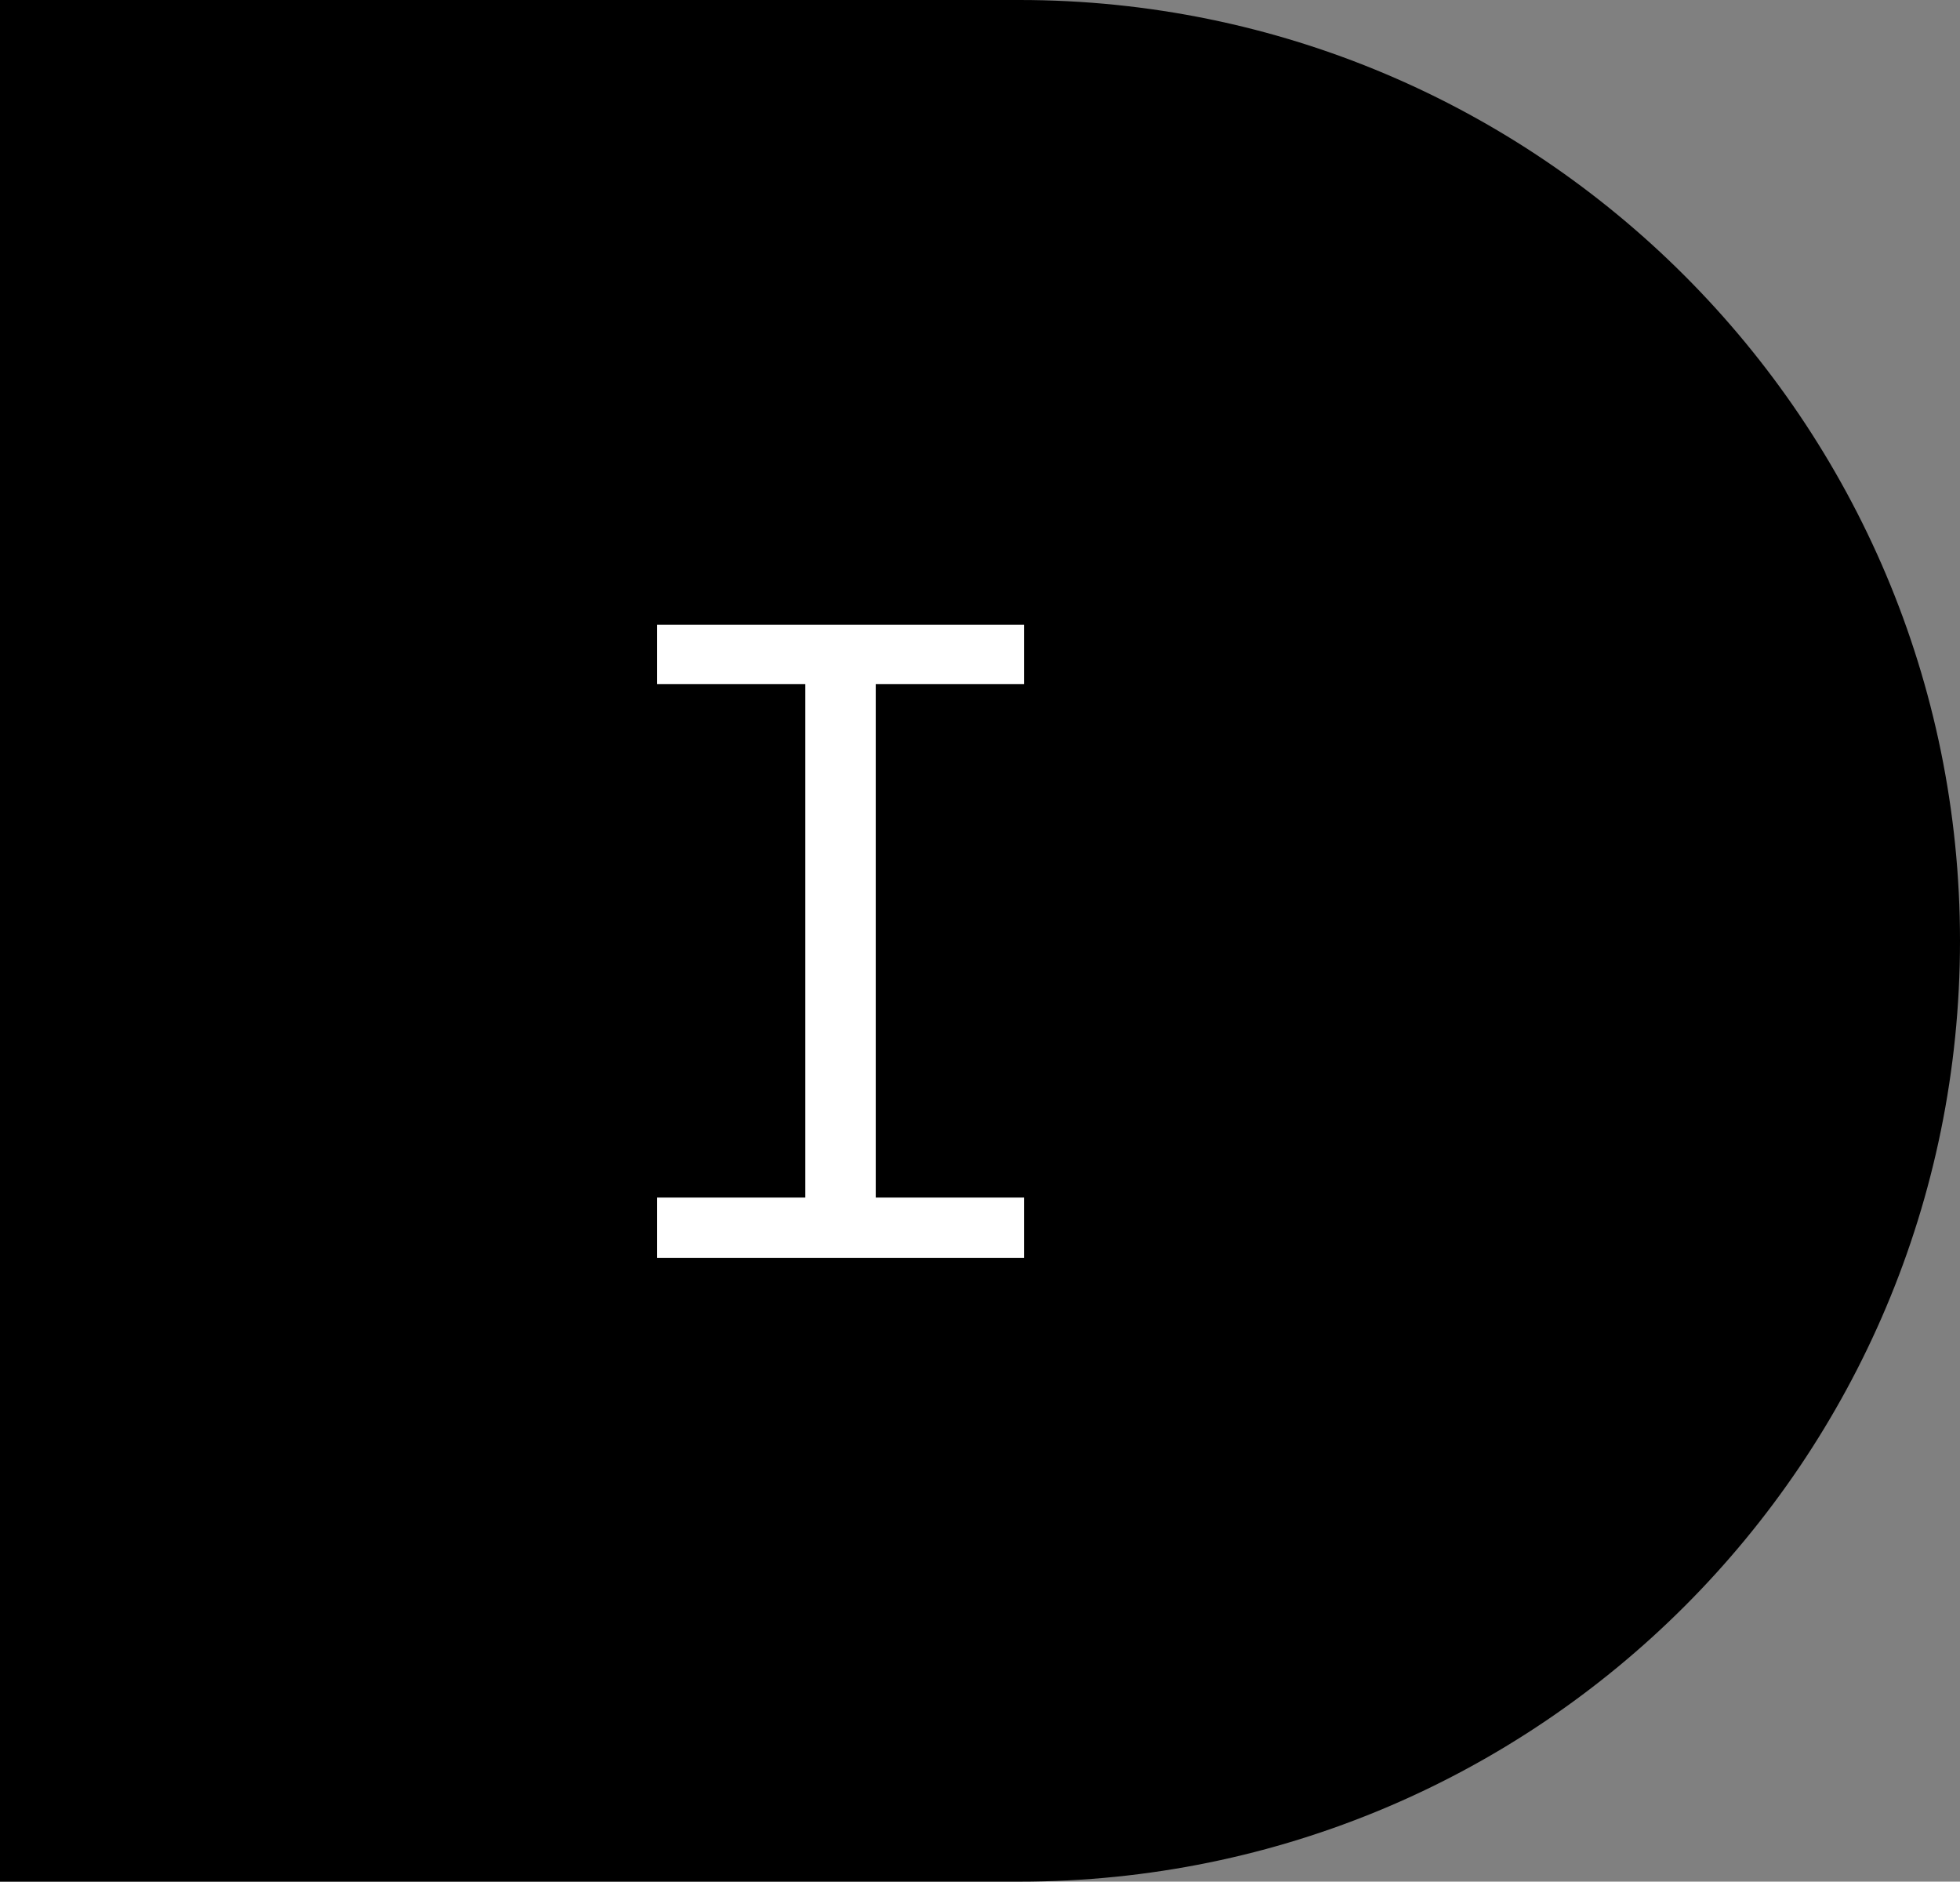 <?xml version="1.0" encoding="utf-8"?>
<!-- Generator: Adobe Illustrator 25.4.1, SVG Export Plug-In . SVG Version: 6.00 Build 0)  -->
<svg version="1.1" id="Calque_1" xmlns="http://www.w3.org/2000/svg" xmlns:xlink="http://www.w3.org/1999/xlink" x="0px" y="0px"
	 viewBox="0 0 211.5 203" style="enable-background:new 0 0 211.5 203;" xml:space="preserve">
<rect x="0" y="0" width="211.5" height="203" fill="#808080" stroke="none"/>
<style type="text/css">
	.st0{fill:#FFFFFF;}
</style>
<g id="Rectangle-2_10_" transform="translate(25)">
	<path d="M-25,0H85c56.1,0,101.5,45.5,101.5,101.5l0,0C186.5,157.6,141.1,203,85,203H-25l0,0V0L-25,0z"/>
</g>
<polygon class="st0" points="110.5,135.7 110.5,129.2 94.5,129.2 94.5,73.8 110.5,73.8 110.5,67.4 70.9,67.4 70.9,73.8 86.9,73.8 
	86.9,129.2 70.9,129.2 70.9,135.7 "/>
</svg>
